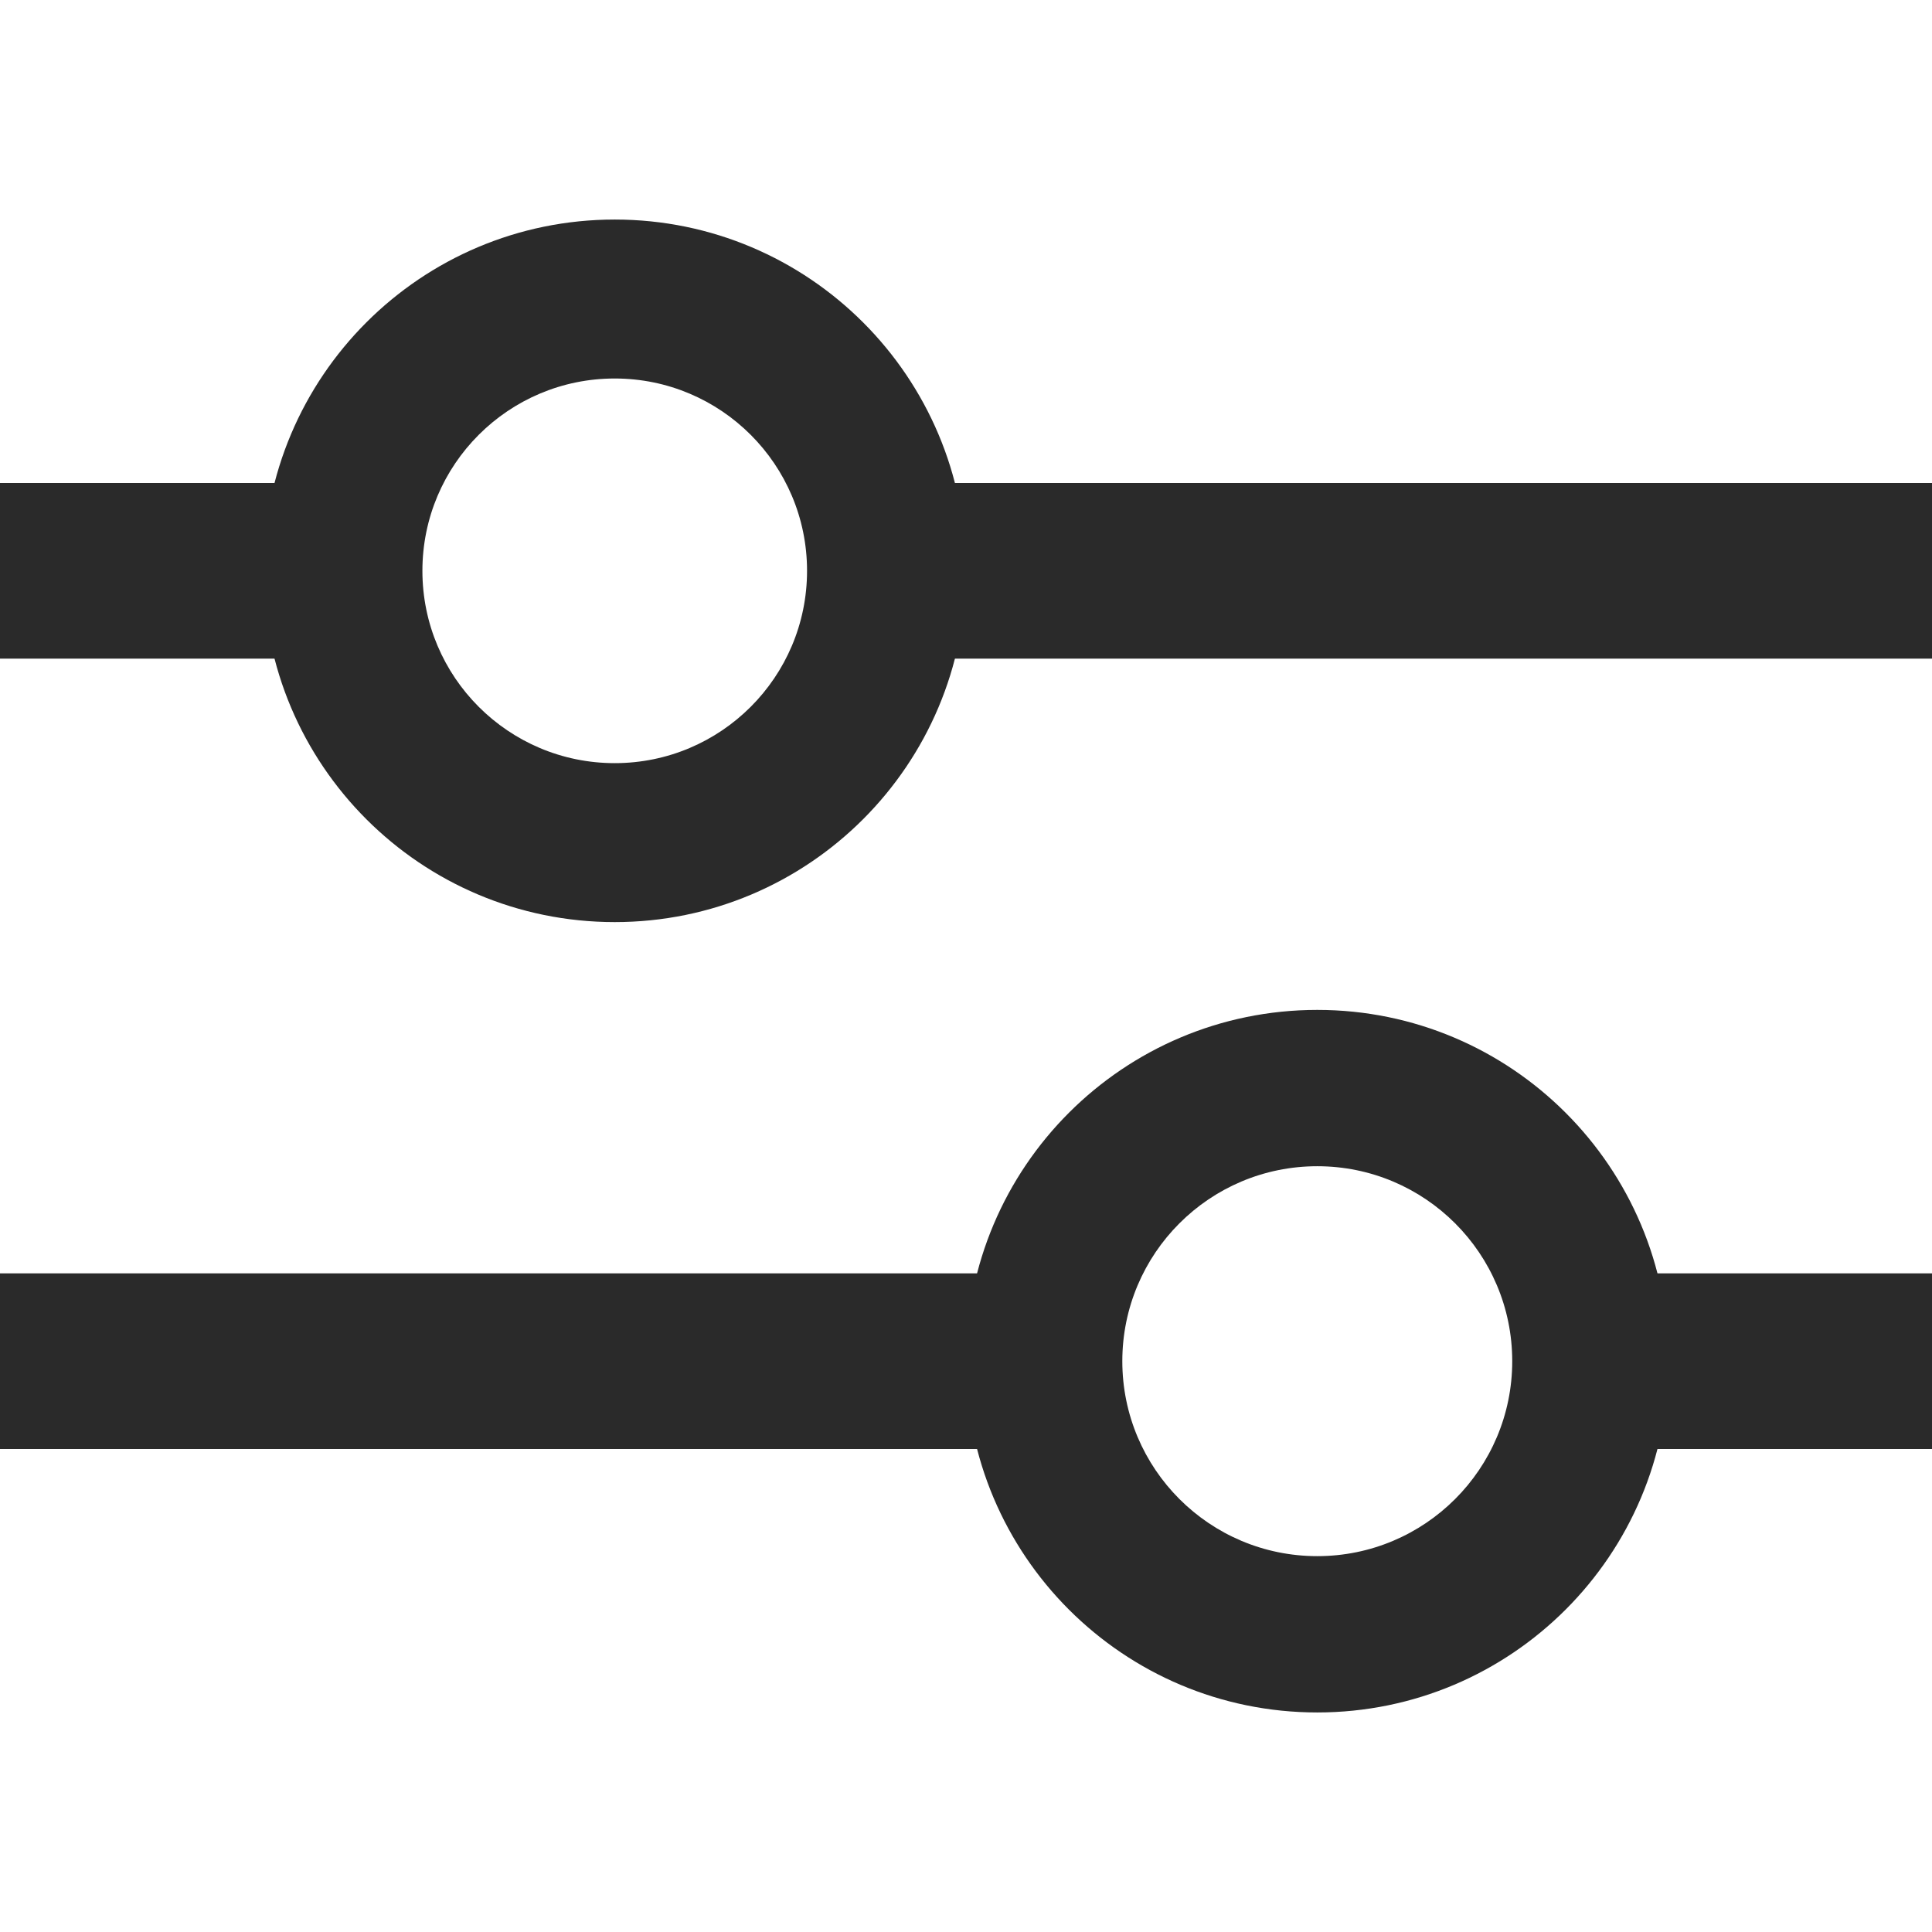 <?xml version="1.0"?>
<svg xmlns="http://www.w3.org/2000/svg" xmlns:xlink="http://www.w3.org/1999/xlink" version="1.1" id="Layer_1" x="0px" y="0px" viewBox="0 0 469.333 469.333" style="enable-background:new 0 0 469.333 469.333;" xml:space="preserve" width="512px" height="512px" class=""><g><g>
	<g>
		<rect x="228.267" y="117.333" width="241.067" height="42.667" data-original="#000000" class="active-path" data-old_color="#973131" fill="#2A2A2A"/>
	</g>
</g><g>
	<g>
		<rect y="117.333" width="70.4" height="42.667" data-original="#000000" class="active-path" data-old_color="#973131" fill="#2A2A2A"/>
	</g>
</g><g>
	<g>
		<rect x="398.933" y="309.333" width="70.4" height="42.667" data-original="#000000" class="active-path" data-old_color="#973131" fill="#2A2A2A"/>
	</g>
</g><g>
	<g>
		<rect y="309.333" width="241.067" height="42.667" data-original="#000000" class="active-path" data-old_color="#973131" fill="#2A2A2A"/>
	</g>
</g><g>
	<g>
		<path d="M149.333,53.333C102.205,53.333,64,91.538,64,138.667S102.205,224,149.333,224s85.333-38.205,85.333-85.333    S196.462,53.333,149.333,53.333z M149.333,185.387c-25.803,0-46.72-20.917-46.72-46.72s20.917-46.72,46.72-46.72    s46.72,20.917,46.72,46.72S175.136,185.387,149.333,185.387z" data-original="#000000" class="active-path" data-old_color="#973131" fill="#2A2A2A"/>
	</g>
</g><g>
	<g>
		<path d="M320,245.333c-47.128,0-85.333,38.205-85.333,85.333S272.872,416,320,416c47.128,0,85.333-38.205,85.333-85.333    S367.128,245.333,320,245.333z M320,378.027c-26.156,0-47.36-21.204-47.36-47.36c0-26.156,21.204-47.36,47.36-47.36    c26.156,0,47.36,21.204,47.36,47.36C367.36,356.823,346.156,378.027,320,378.027z" data-original="#000000" class="active-path" data-old_color="#973131" fill="#2A2A2A"/>
	</g>
</g></g> </svg>
